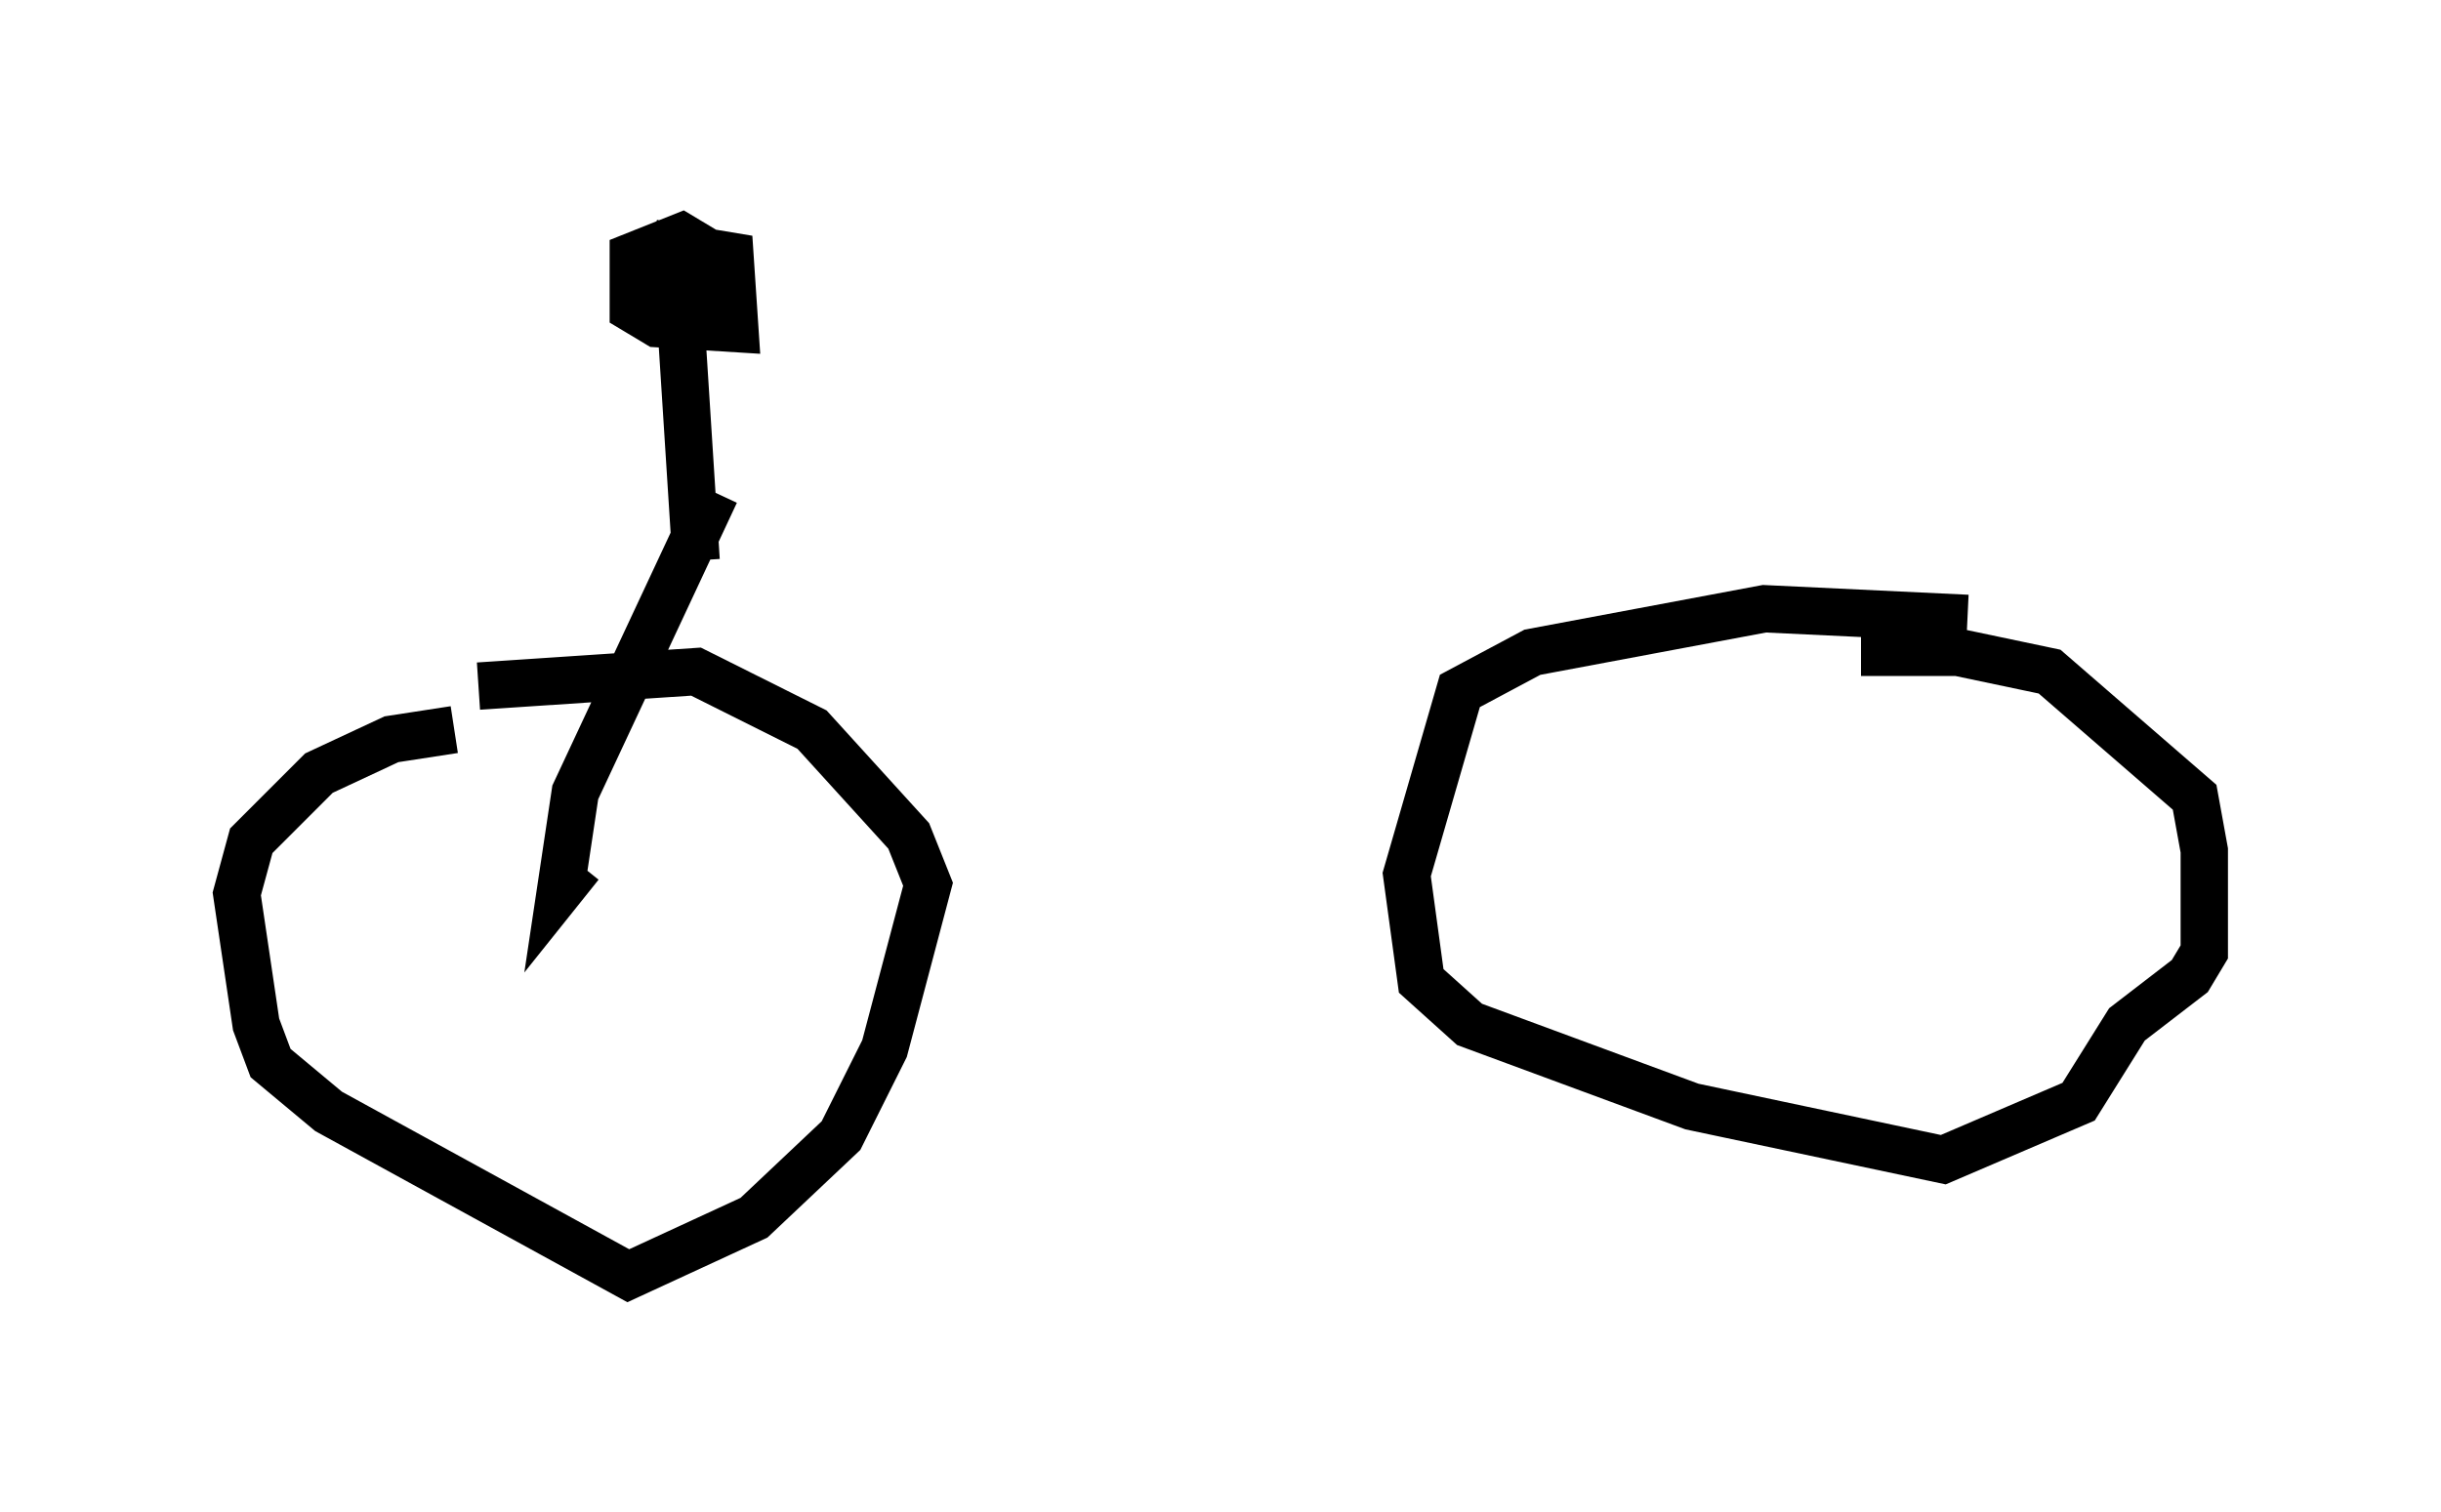 <?xml version="1.0" encoding="utf-8" ?>
<svg baseProfile="full" height="31.948" version="1.1" width="51.548" xmlns="http://www.w3.org/2000/svg" xmlns:ev="http://www.w3.org/2001/xml-events" xmlns:xlink="http://www.w3.org/1999/xlink"><defs /><rect fill="white" height="31.948" width="51.548" x="0" y="0" /><path d="M8.981, 15.208 m1.123, -0.715 l4.594, -0.306 2.45, 1.225 l2.042, 2.246 0.408, 1.021 l-0.919, 3.471 -0.919, 1.838 l-1.838, 1.735 -2.654, 1.225 l-6.329, -3.471 -1.225, -1.021 l-0.306, -0.817 -0.408, -2.756 l0.306, -1.123 1.429, -1.429 l1.531, -0.715 1.327, -0.204 m29.707, -1.633 l2.042, 0.0 1.94, 0.408 l3.063, 2.654 0.204, 1.123 l0.0, 2.144 -0.306, 0.51 l-1.327, 1.021 -1.021, 1.633 l-2.858, 1.225 -5.308, -1.123 l-4.696, -1.735 -1.021, -0.919 l-0.306, -2.246 1.123, -3.879 l1.531, -0.817 4.9, -0.919 l4.288, 0.204 m-26.44, -2.654 l-2.96, 6.329 -0.306, 2.042 l0.408, -0.51 m2.144, -11.229 l0.306, 4.798 m-0.715, -6.023 l0.715, 1.021 0.51, -0.204 l-0.204, -1.021 -0.51, -0.102 l-0.51, 0.0 -0.204, 1.021 l0.51, 0.408 0.613, -1.633 l-0.51, -0.306 -1.021, 0.408 l0.0, 1.123 0.51, 0.306 l1.633, 0.102 -0.102, -1.531 l-1.225, -0.204 -0.204, 0.51 l0.408, 0.0 " fill="none" stroke="black" stroke-width="1" /></svg>